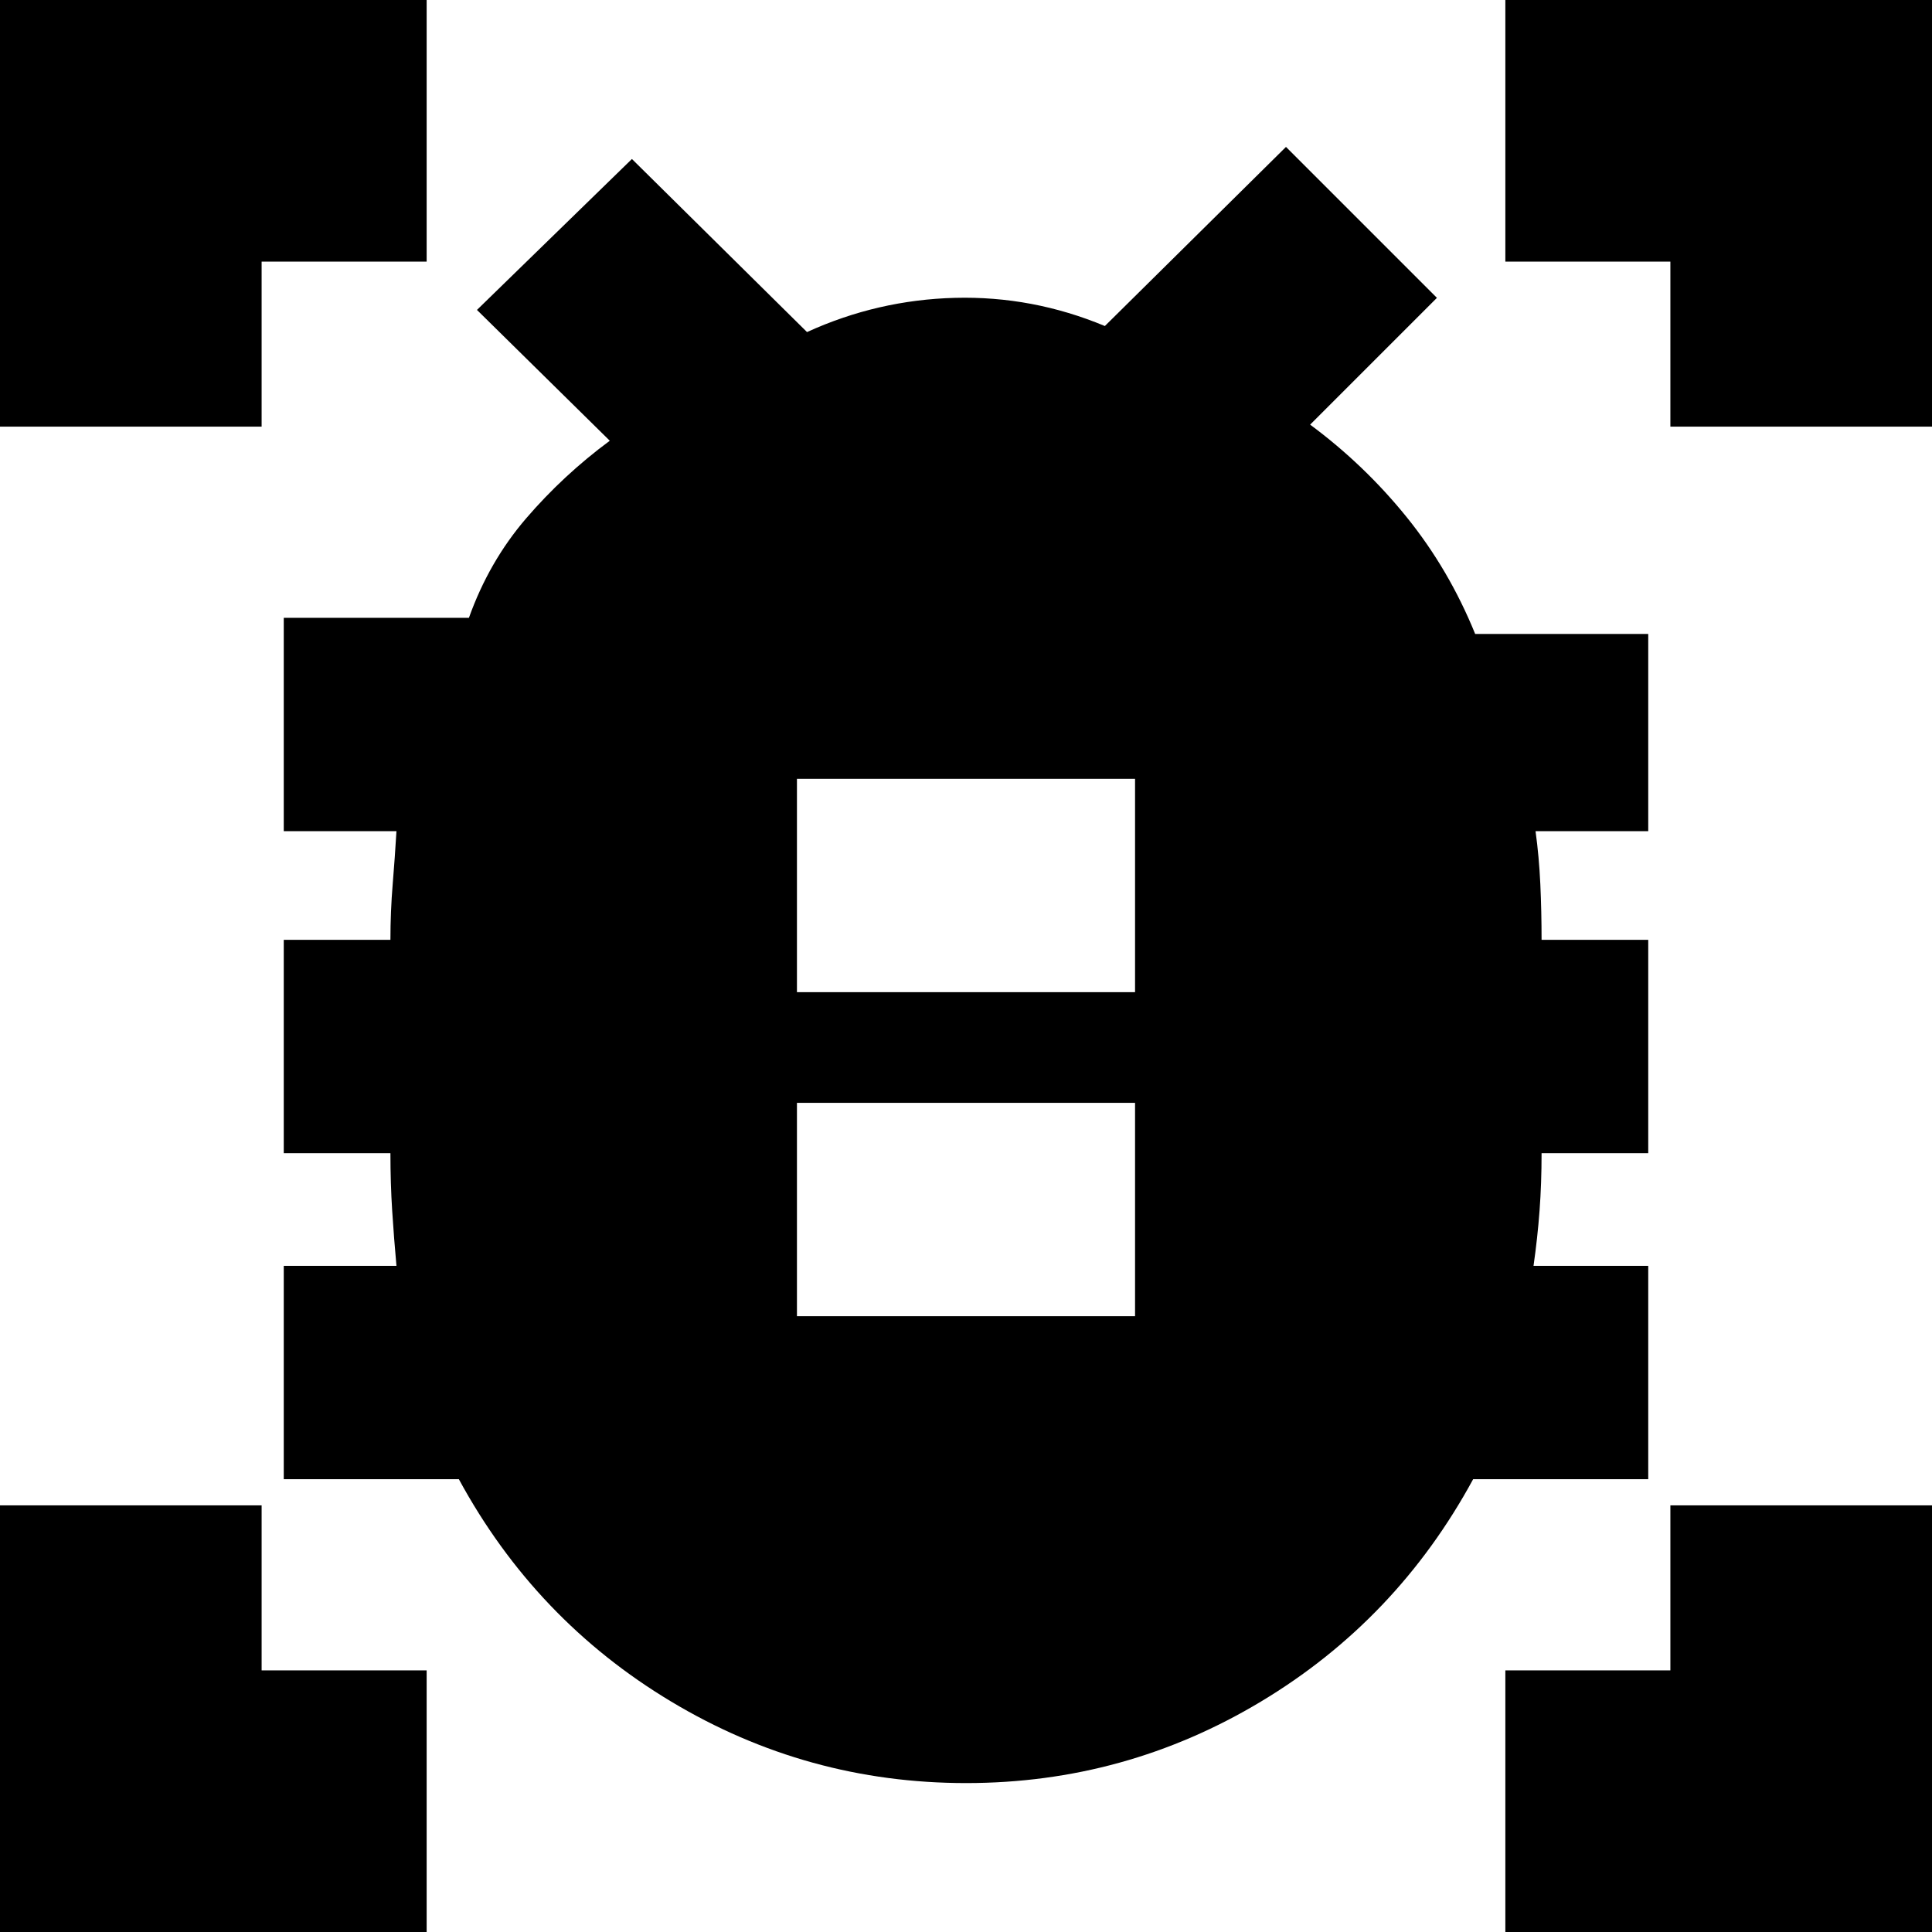 <svg xmlns="http://www.w3.org/2000/svg" height="24" viewBox="0 -960 960 960" width="24"><path d="M396-306h168v-106H396v106Zm0-161h168v-106H396v106Zm84.06 393Q401-74 333.5-114.5T228-225h-87v-106h56q-1.25-13.67-2.12-27.33Q194-372 194-387h-53v-106h53q0-14 1.13-27.67 1.12-13.66 1.87-26.33h-56v-106h92q10-28 28.5-49.5T303-741l-66-65 77-75 87 86q35.07-16 73.53-17Q513-813 549-798l90-89 75 75-63 63q27 20 48 46t34 58h86v98h-56q1.75 12.67 2.38 26.33Q766-507 766-493h53v106h-53q0 15-1 28.5t-3 27.5h57v106h-87q-38 70-105.44 110.5T480.06-74ZM-6-748v-218h218v136h-82v82H-6ZM-6 6v-218h136v82h82V6H-6Zm754 0v-136h82v-82h136V6H748Zm82-754v-82h-82v-136h218v218H830Z"/></svg>